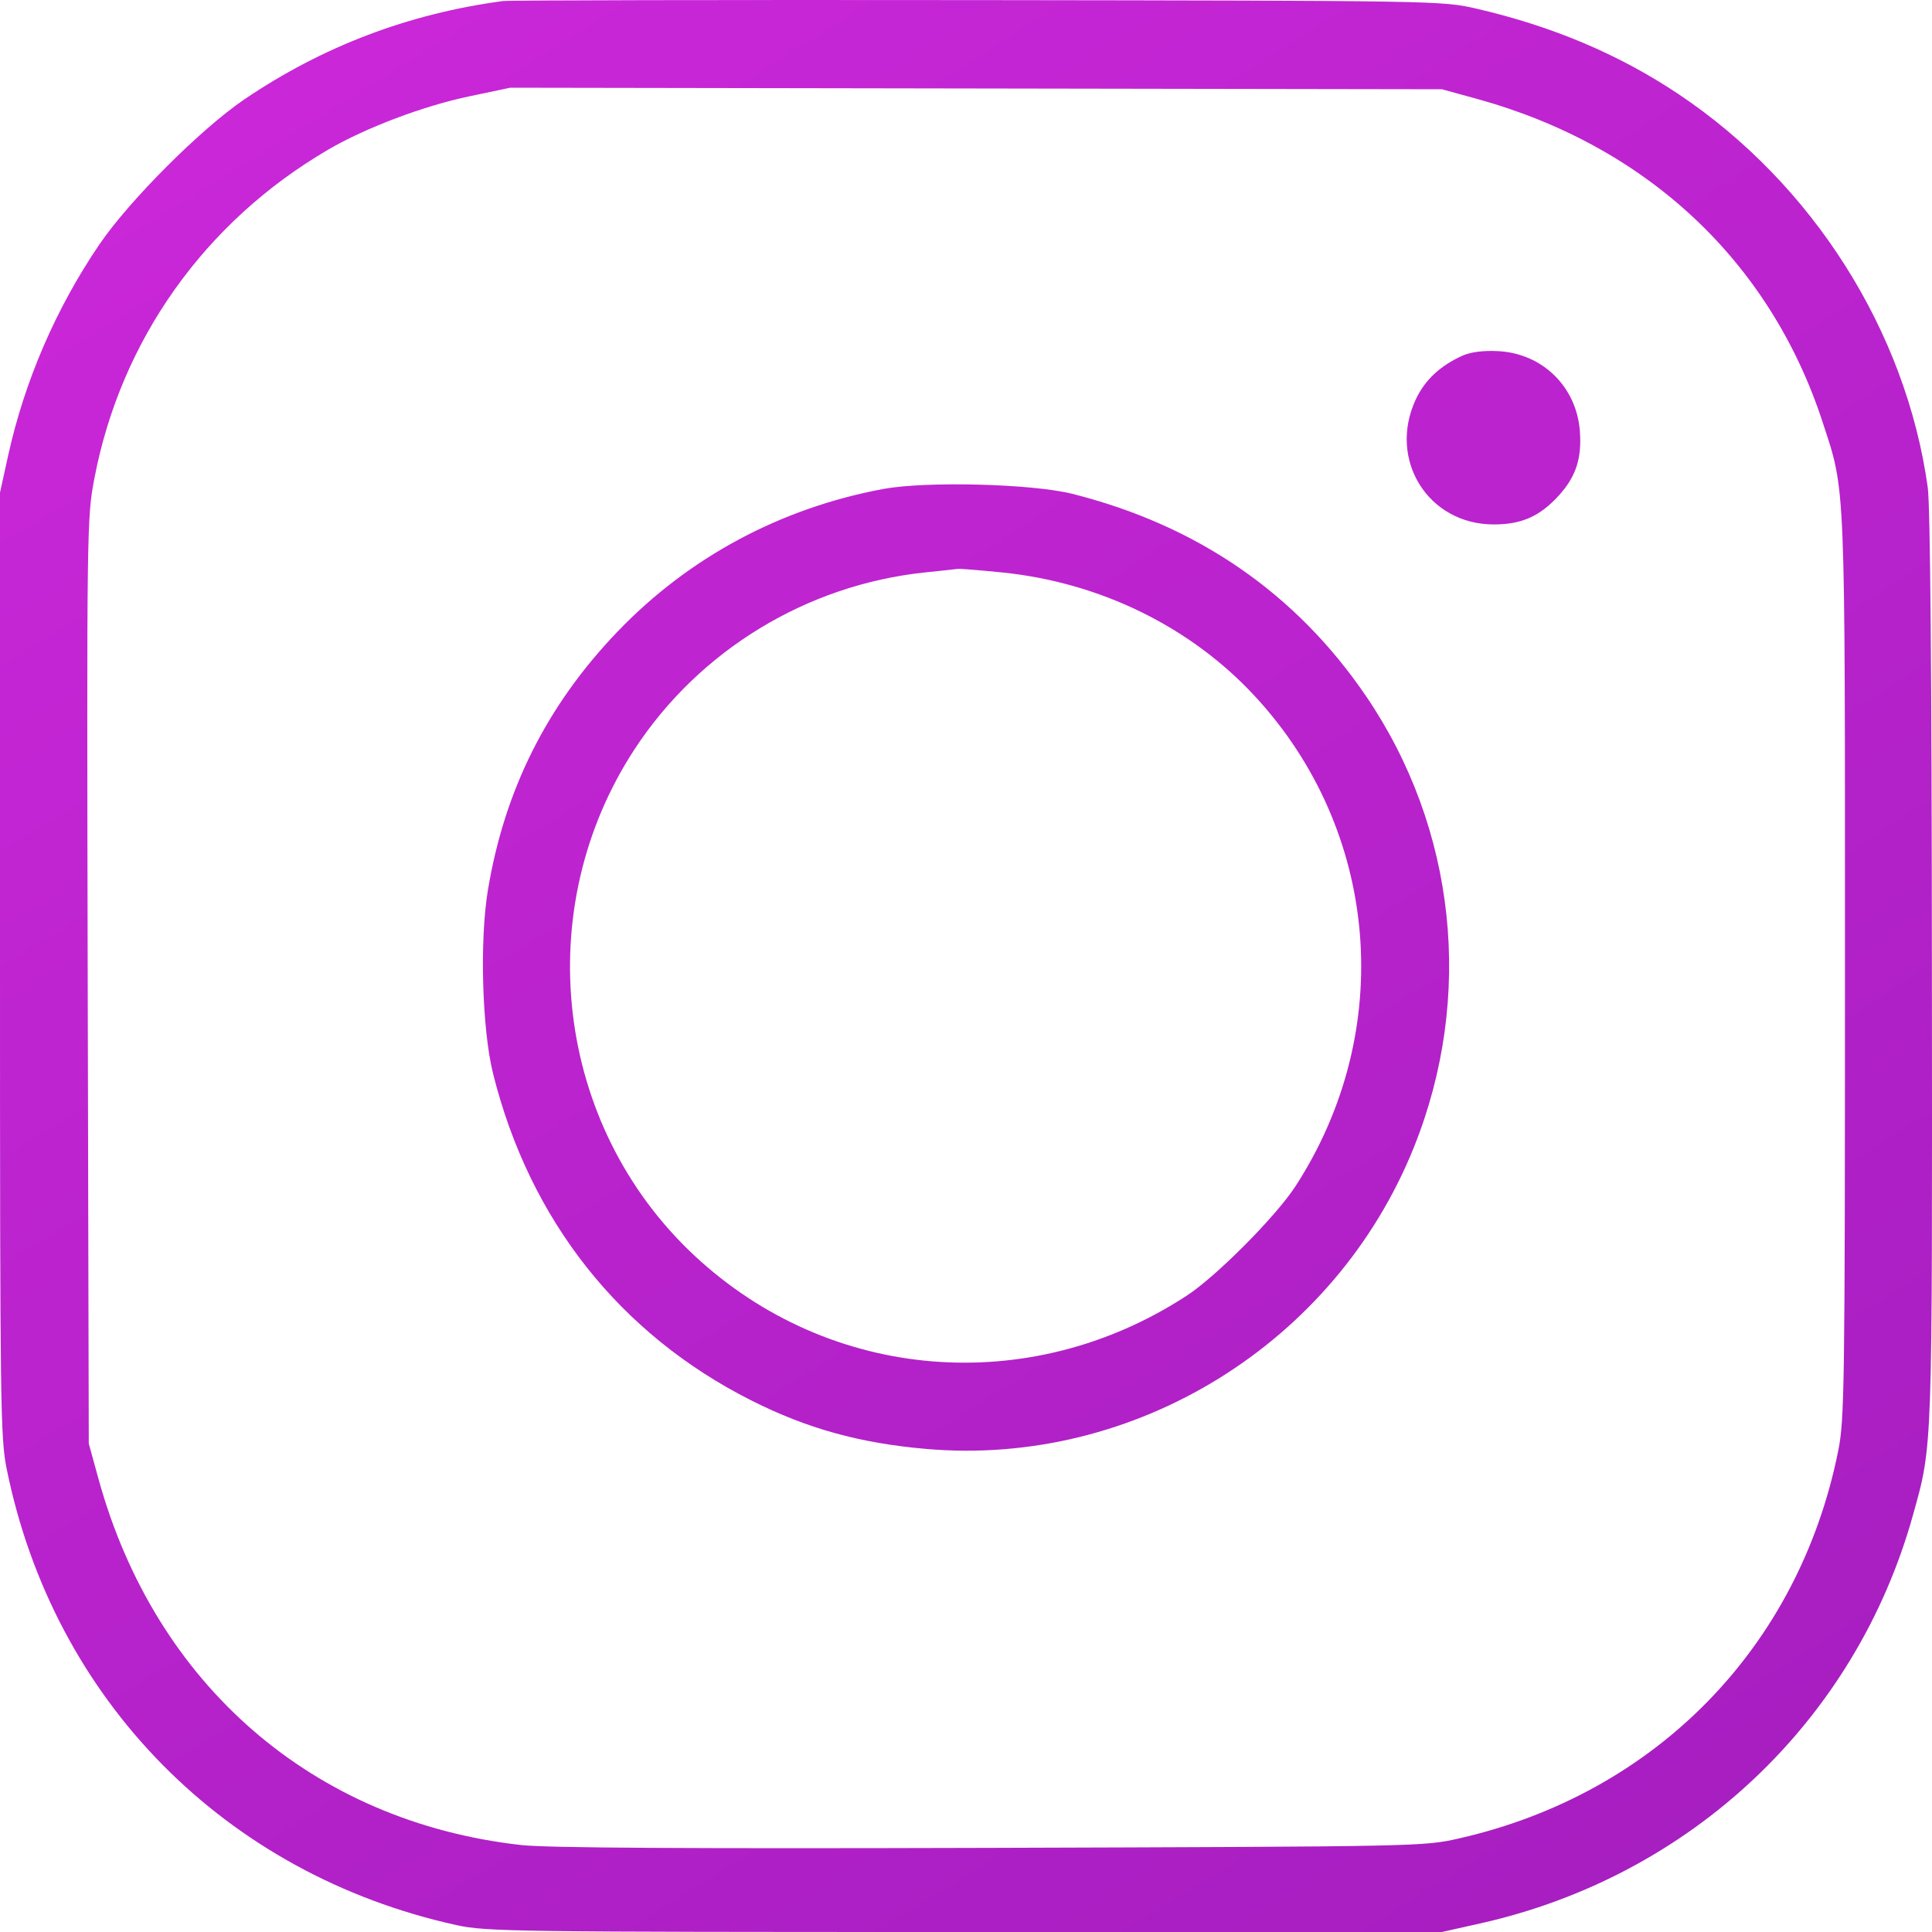<svg width="20" height="20" viewBox="0 0 20 20" fill="none" xmlns="http://www.w3.org/2000/svg">
<path id="&#208;&#152;&#208;&#186;&#208;&#190;&#208;&#189;&#208;&#186;&#208;&#176; &#209;&#133;&#208;&#190;&#208;&#178;&#208;&#181;&#209;&#128; (&#208;&#191;&#209;&#128;&#208;&#184; &#208;&#189;&#208;&#176;&#208;&#178;&#208;&#181;&#208;&#180;&#208;&#181;&#208;&#189;&#208;&#184;&#208;&#184;) " fill-rule="evenodd" clip-rule="evenodd" d="M5.205 0.011C4.227 0.142 3.338 0.481 2.529 1.029C2.075 1.338 1.333 2.081 1.025 2.536C0.579 3.193 0.256 3.942 0.086 4.708L0 5.099V9.983C0 14.557 0.004 14.889 0.07 15.21C0.556 17.602 2.333 19.403 4.727 19.929C5.035 19.996 5.314 20 9.99 20H14.927L15.324 19.911C17.506 19.422 19.21 17.813 19.803 15.684C20.007 14.95 20.003 15.078 19.999 10.024C19.997 6.981 19.982 5.234 19.956 5.046C19.731 3.427 18.765 1.903 17.377 0.975C16.759 0.562 16.07 0.271 15.282 0.089C14.93 0.008 14.885 0.007 10.124 0.001C7.482 -0.002 5.268 0.002 5.205 0.011ZM15.294 1.025C17.047 1.509 18.325 2.706 18.868 4.371C19.107 5.102 19.099 4.915 19.099 10.021C19.099 14.365 19.094 14.698 19.029 15.02C18.62 17.054 17.14 18.567 15.109 19.03C14.737 19.115 14.721 19.115 10.258 19.129C7.135 19.138 5.664 19.13 5.397 19.1C3.244 18.86 1.608 17.443 1.02 15.311L0.919 14.944L0.908 10.155C0.898 5.451 0.899 5.36 0.977 4.953C1.25 3.52 2.121 2.295 3.396 1.55C3.784 1.323 4.387 1.095 4.86 0.997L5.282 0.908L10.104 0.916L14.927 0.924L15.294 1.025ZM15.139 3.682C14.907 3.787 14.749 3.935 14.655 4.137C14.366 4.759 14.784 5.429 15.463 5.429C15.754 5.429 15.943 5.344 16.14 5.126C16.314 4.933 16.375 4.746 16.355 4.466C16.322 4.005 15.967 3.657 15.507 3.635C15.354 3.627 15.225 3.644 15.139 3.682ZM9.148 5.061C8.083 5.258 7.13 5.769 6.391 6.54C5.662 7.301 5.223 8.176 5.051 9.213C4.964 9.732 4.99 10.655 5.104 11.113C5.482 12.63 6.416 13.812 7.779 14.498C8.354 14.788 8.899 14.939 9.584 14.999C11.749 15.189 13.823 13.906 14.638 11.873C15.261 10.32 15.075 8.578 14.141 7.206C13.416 6.141 12.393 5.437 11.1 5.112C10.685 5.008 9.591 4.98 9.148 5.061ZM10.374 5.926C11.382 6.028 12.318 6.484 12.983 7.199C14.283 8.595 14.457 10.669 13.41 12.281C13.208 12.592 12.591 13.213 12.286 13.412C10.662 14.473 8.59 14.305 7.189 12.998C5.744 11.65 5.481 9.416 6.571 7.753C7.242 6.73 8.352 6.055 9.573 5.926C9.739 5.909 9.893 5.892 9.916 5.889C9.939 5.886 10.145 5.903 10.374 5.926Z" fill="url(#paint0_radial_384_1706)"/>
<defs>
<radialGradient id="paint0_radial_384_1706" cx="0" cy="0" r="1" gradientUnits="userSpaceOnUse" gradientTransform="translate(-8.329 -16.86) rotate(57.413) scale(54.698 231.87)">
<stop stop-color="#E92FED"/>
<stop offset="1" stop-color="#971AB6"/>
</radialGradient>
</defs>
</svg>
